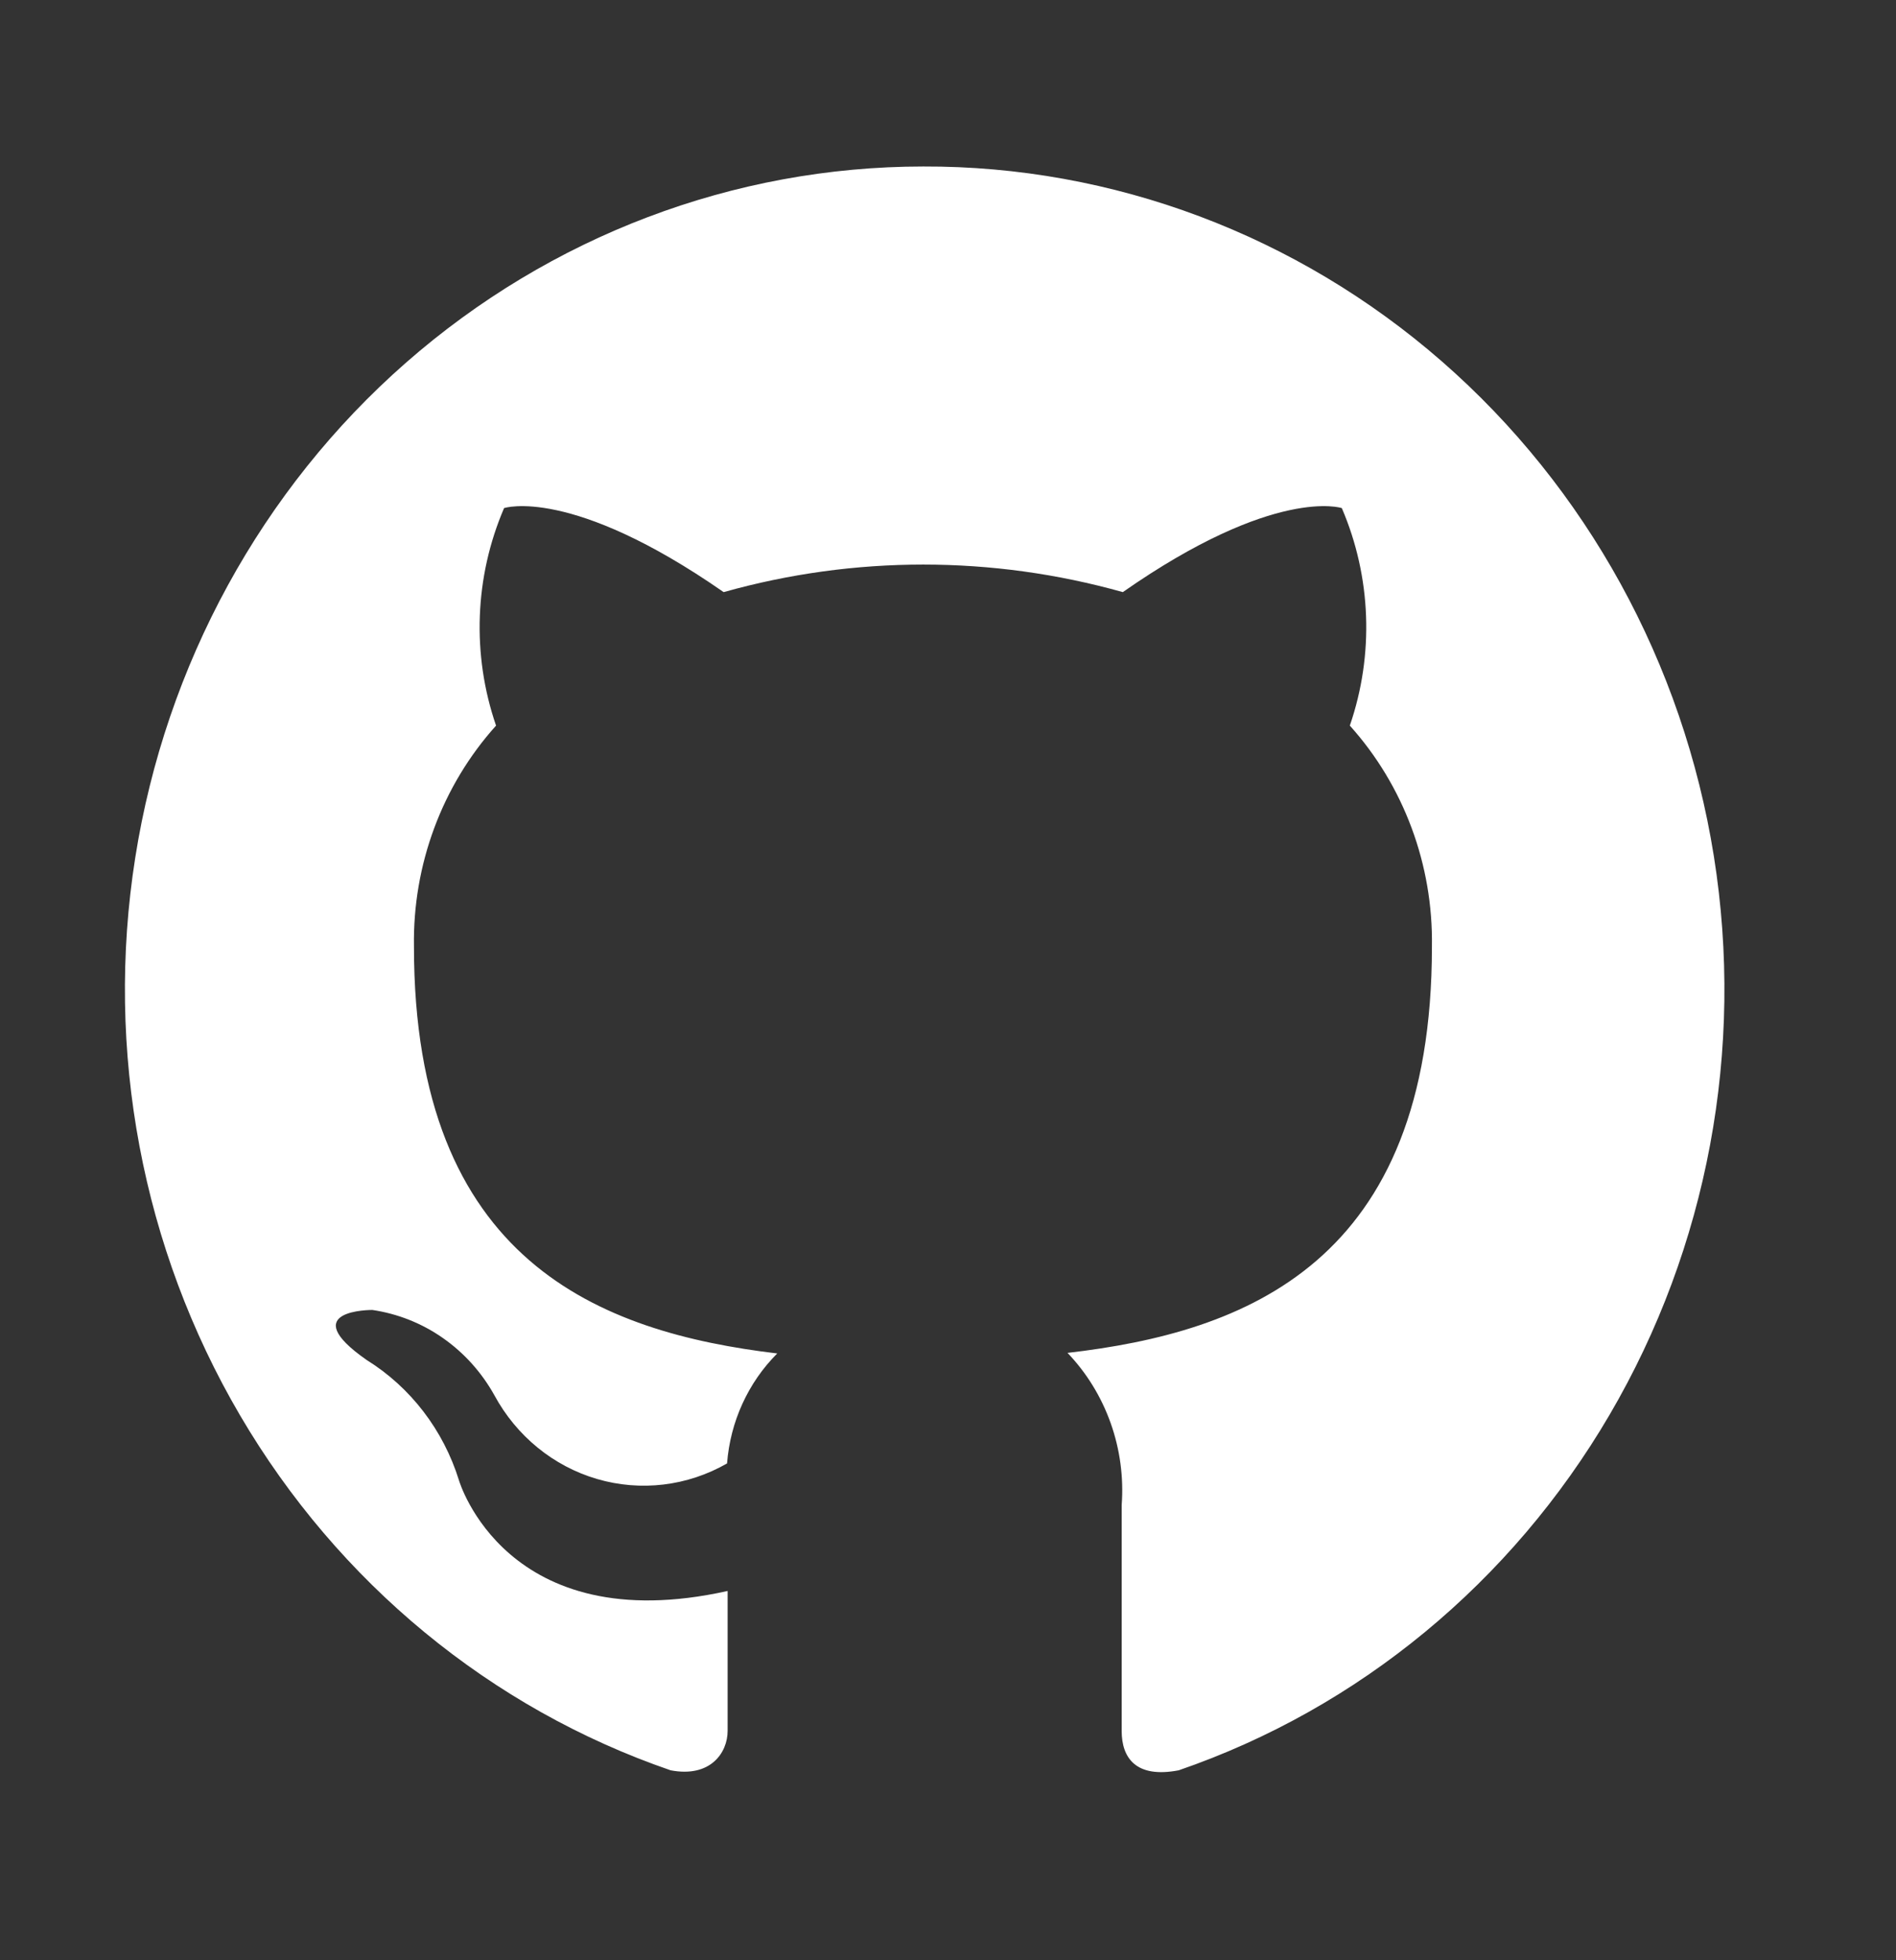 <svg width="30" height="31" viewBox="0 0 30 31" fill="none" xmlns="http://www.w3.org/2000/svg">
<rect x="0" y="0" width="30" height="31" fill="#333333" stroke="none"/>
<g id="logo--github 2" clip-path="url(#clip0_6011_1020)">
<path id="Vector" fill-rule="evenodd" clip-rule="evenodd" d="M14.608 2.633C11.609 2.634 8.708 3.734 6.423 5.736C4.139 7.738 2.621 10.513 2.14 13.563C1.659 16.613 2.247 19.74 3.799 22.384C5.351 25.029 7.766 27.018 10.611 27.996C11.242 28.117 11.513 27.717 11.513 27.373C11.513 27.029 11.513 26.248 11.513 25.16C8.003 25.941 7.263 23.413 7.263 23.413C7.016 22.616 6.496 21.938 5.801 21.507C4.655 20.707 5.891 20.716 5.891 20.716C6.291 20.775 6.674 20.926 7.008 21.16C7.343 21.394 7.621 21.703 7.822 22.064C8.172 22.71 8.756 23.187 9.446 23.389C10.137 23.591 10.877 23.503 11.504 23.143C11.555 22.483 11.837 21.865 12.298 21.404C9.501 21.07 6.55 19.954 6.55 14.971C6.529 13.676 6.995 12.424 7.849 11.475C7.463 10.354 7.508 9.123 7.976 8.035C7.976 8.035 9.031 7.682 11.45 9.364C13.518 8.783 15.699 8.783 17.766 9.364C20.176 7.682 21.231 8.035 21.231 8.035C21.699 9.123 21.744 10.354 21.358 11.475C22.212 12.424 22.678 13.676 22.657 14.971C22.657 19.973 19.706 21.07 16.891 21.395C17.193 21.71 17.425 22.088 17.573 22.503C17.721 22.919 17.781 23.362 17.748 23.803C17.748 25.541 17.748 26.945 17.748 27.373C17.748 27.801 17.974 28.126 18.651 27.996C21.499 27.017 23.916 25.023 25.468 22.374C27.02 19.725 27.605 16.593 27.118 13.54C26.631 10.487 25.105 7.712 22.812 5.713C20.52 3.715 17.611 2.623 14.608 2.633Z" fill="white"/>
</g>
<defs>
<clipPath id="clip0_6011_1020">
<rect width="28.876" height="29.751" fill="white" transform="translate(0.164 0.774)"/>
</clipPath>
</defs>
</svg>
